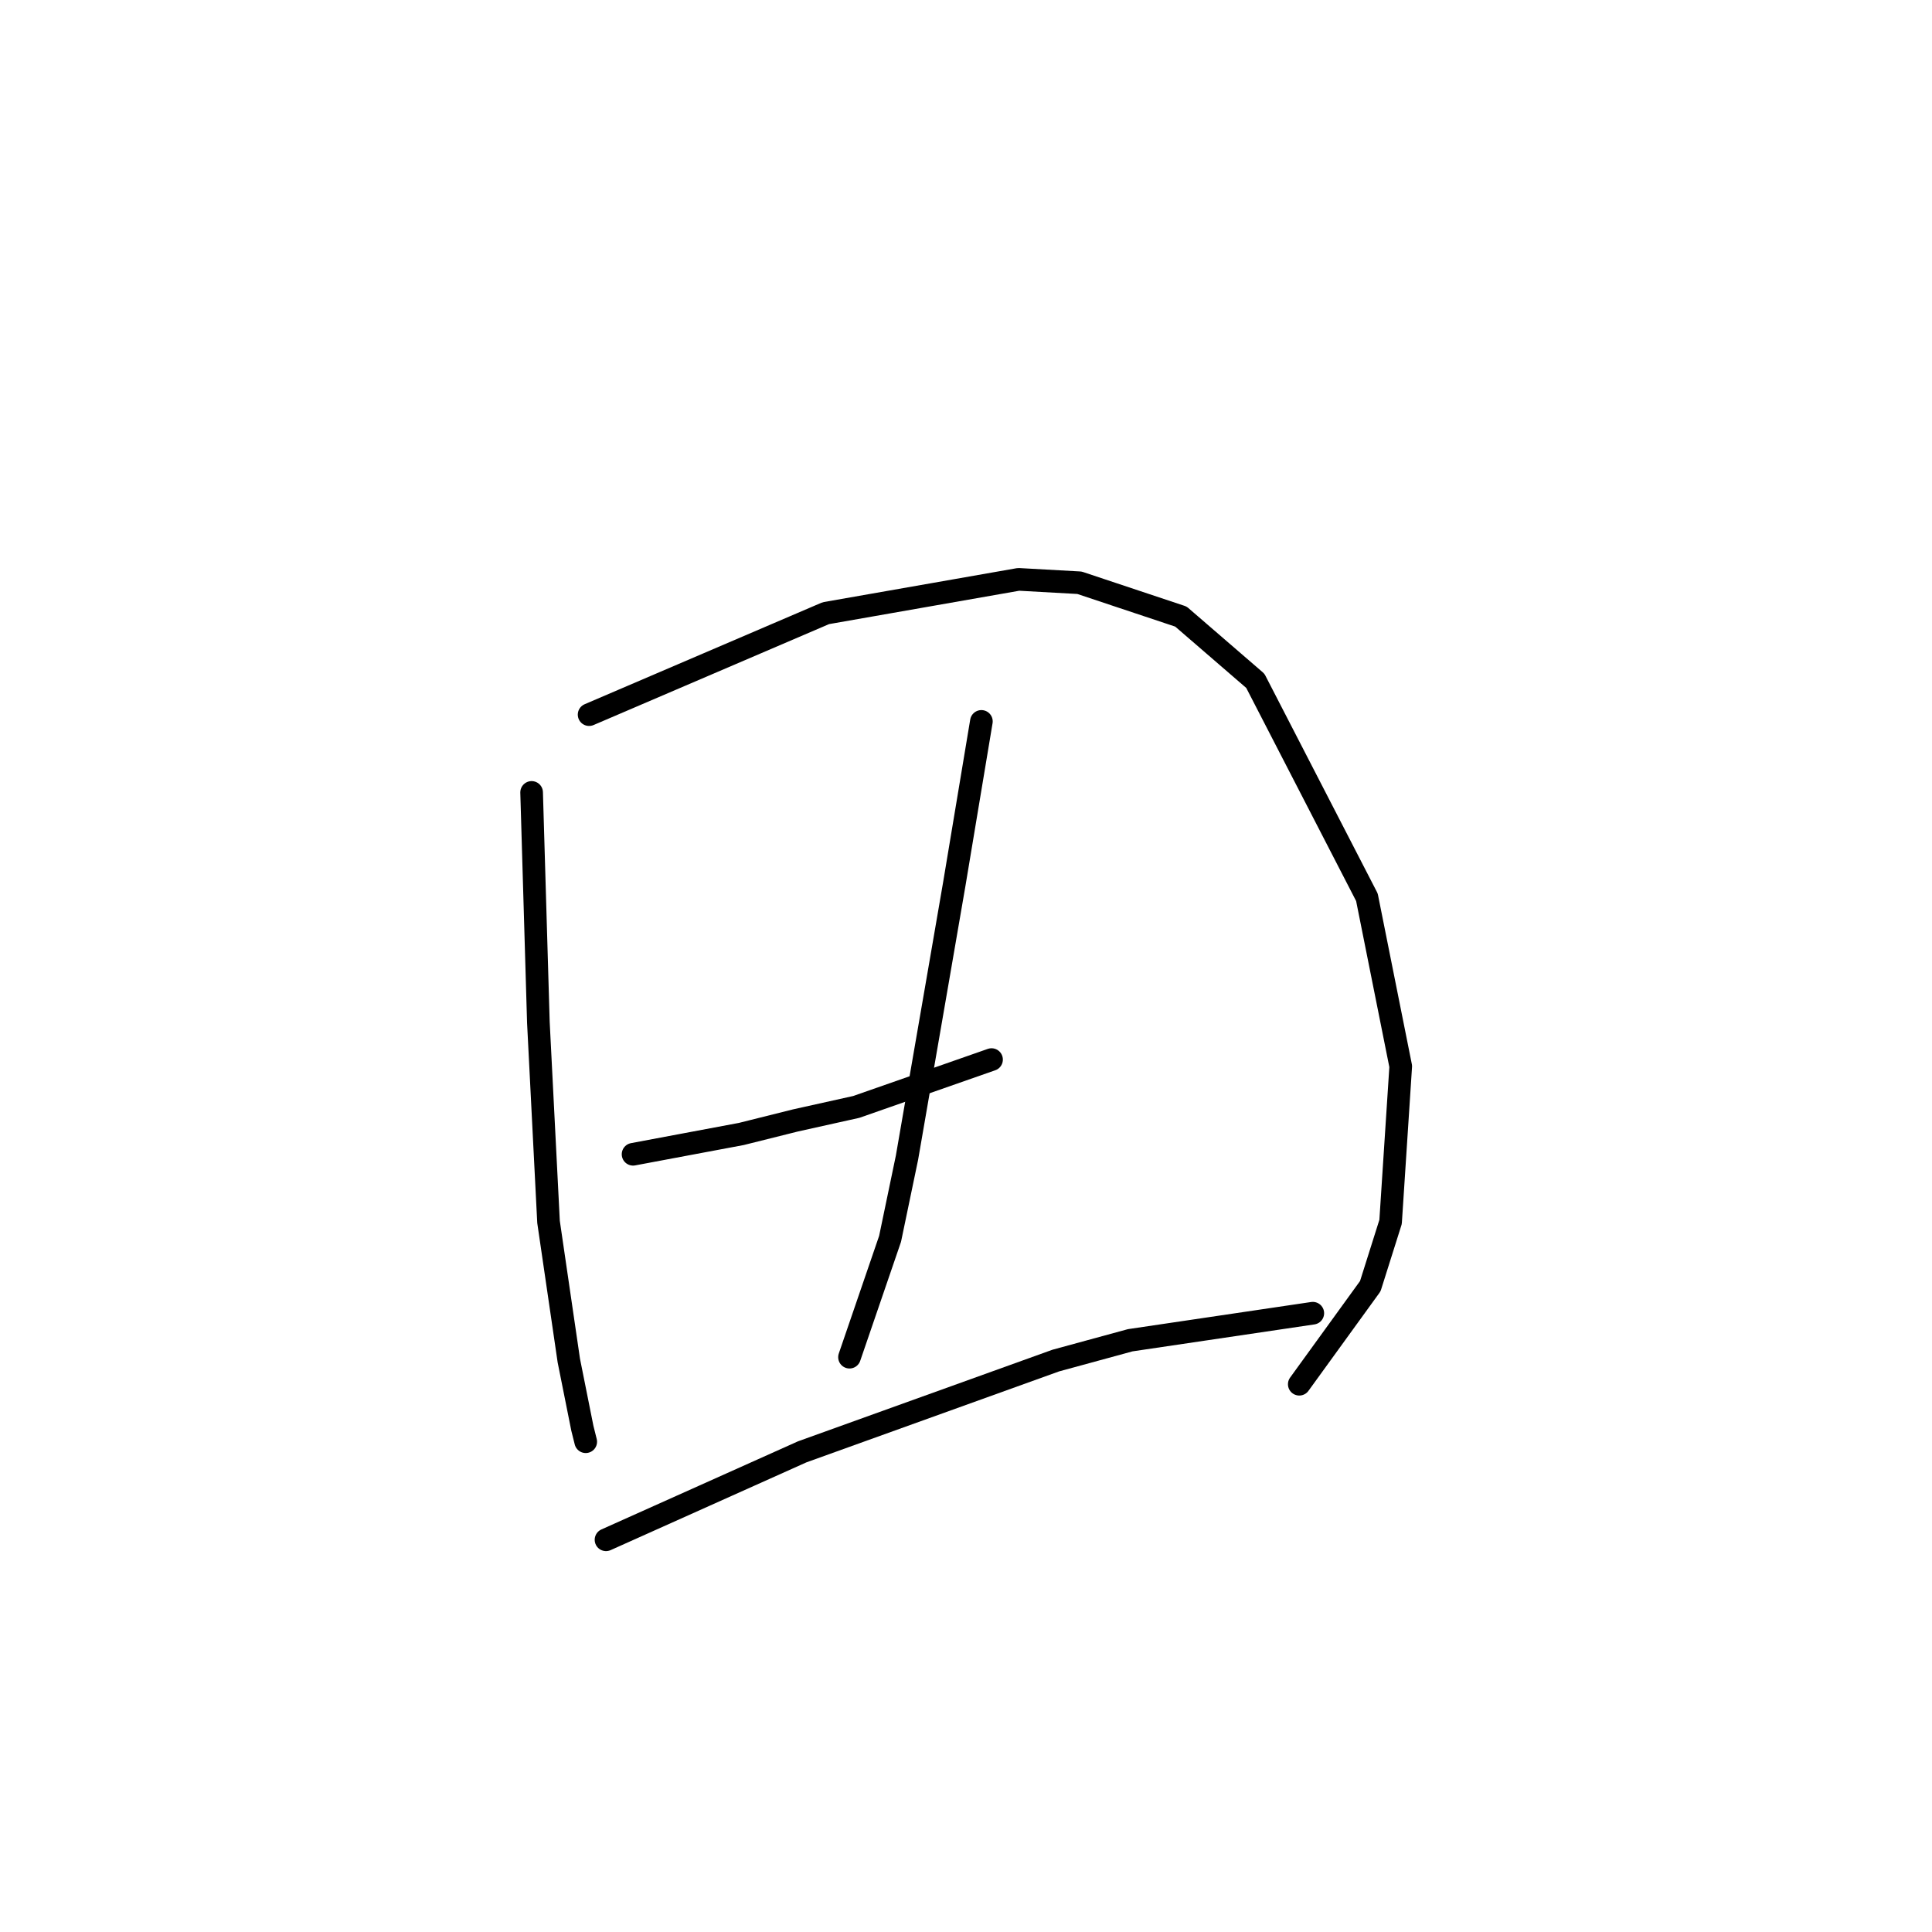 <?xml version="1.0" standalone="no"?>
    <svg width="256" height="256" xmlns="http://www.w3.org/2000/svg" version="1.1">
    <polyline stroke="black" stroke-width="3" stroke-linecap="round" fill="transparent" stroke-linejoin="round" points="70.442 105 70.89 120.235 71.338 135.471 72.683 161.909 75.371 180.281 77.164 189.243 77.612 191.035 77.612 191.035 " />
        <polyline stroke="black" stroke-width="3" stroke-linecap="round" fill="transparent" stroke-linejoin="round" points="78.06 94.693 93.743 87.972 109.427 81.25 134.969 76.769 143.034 77.218 156.477 81.699 166.336 90.212 181.123 118.891 185.604 141.296 184.26 161.909 181.571 170.423 172.161 183.417 172.161 183.417 " />
        <polyline stroke="black" stroke-width="3" stroke-linecap="round" fill="transparent" stroke-linejoin="round" points="83.885 152.947 91.055 151.602 98.224 150.258 105.394 148.466 113.46 146.673 131.384 140.4 131.384 140.4 " />
        <polyline stroke="black" stroke-width="3" stroke-linecap="round" fill="transparent" stroke-linejoin="round" points="130.039 95.59 128.247 106.344 126.455 117.099 124.214 130.093 120.181 153.395 117.941 164.149 112.563 179.833 112.563 179.833 " />
        <polyline stroke="black" stroke-width="3" stroke-linecap="round" fill="transparent" stroke-linejoin="round" points="80.3 204.03 93.295 198.205 106.29 192.379 139.898 180.281 149.756 177.592 173.953 174.007 173.953 174.007 " />
        </svg>